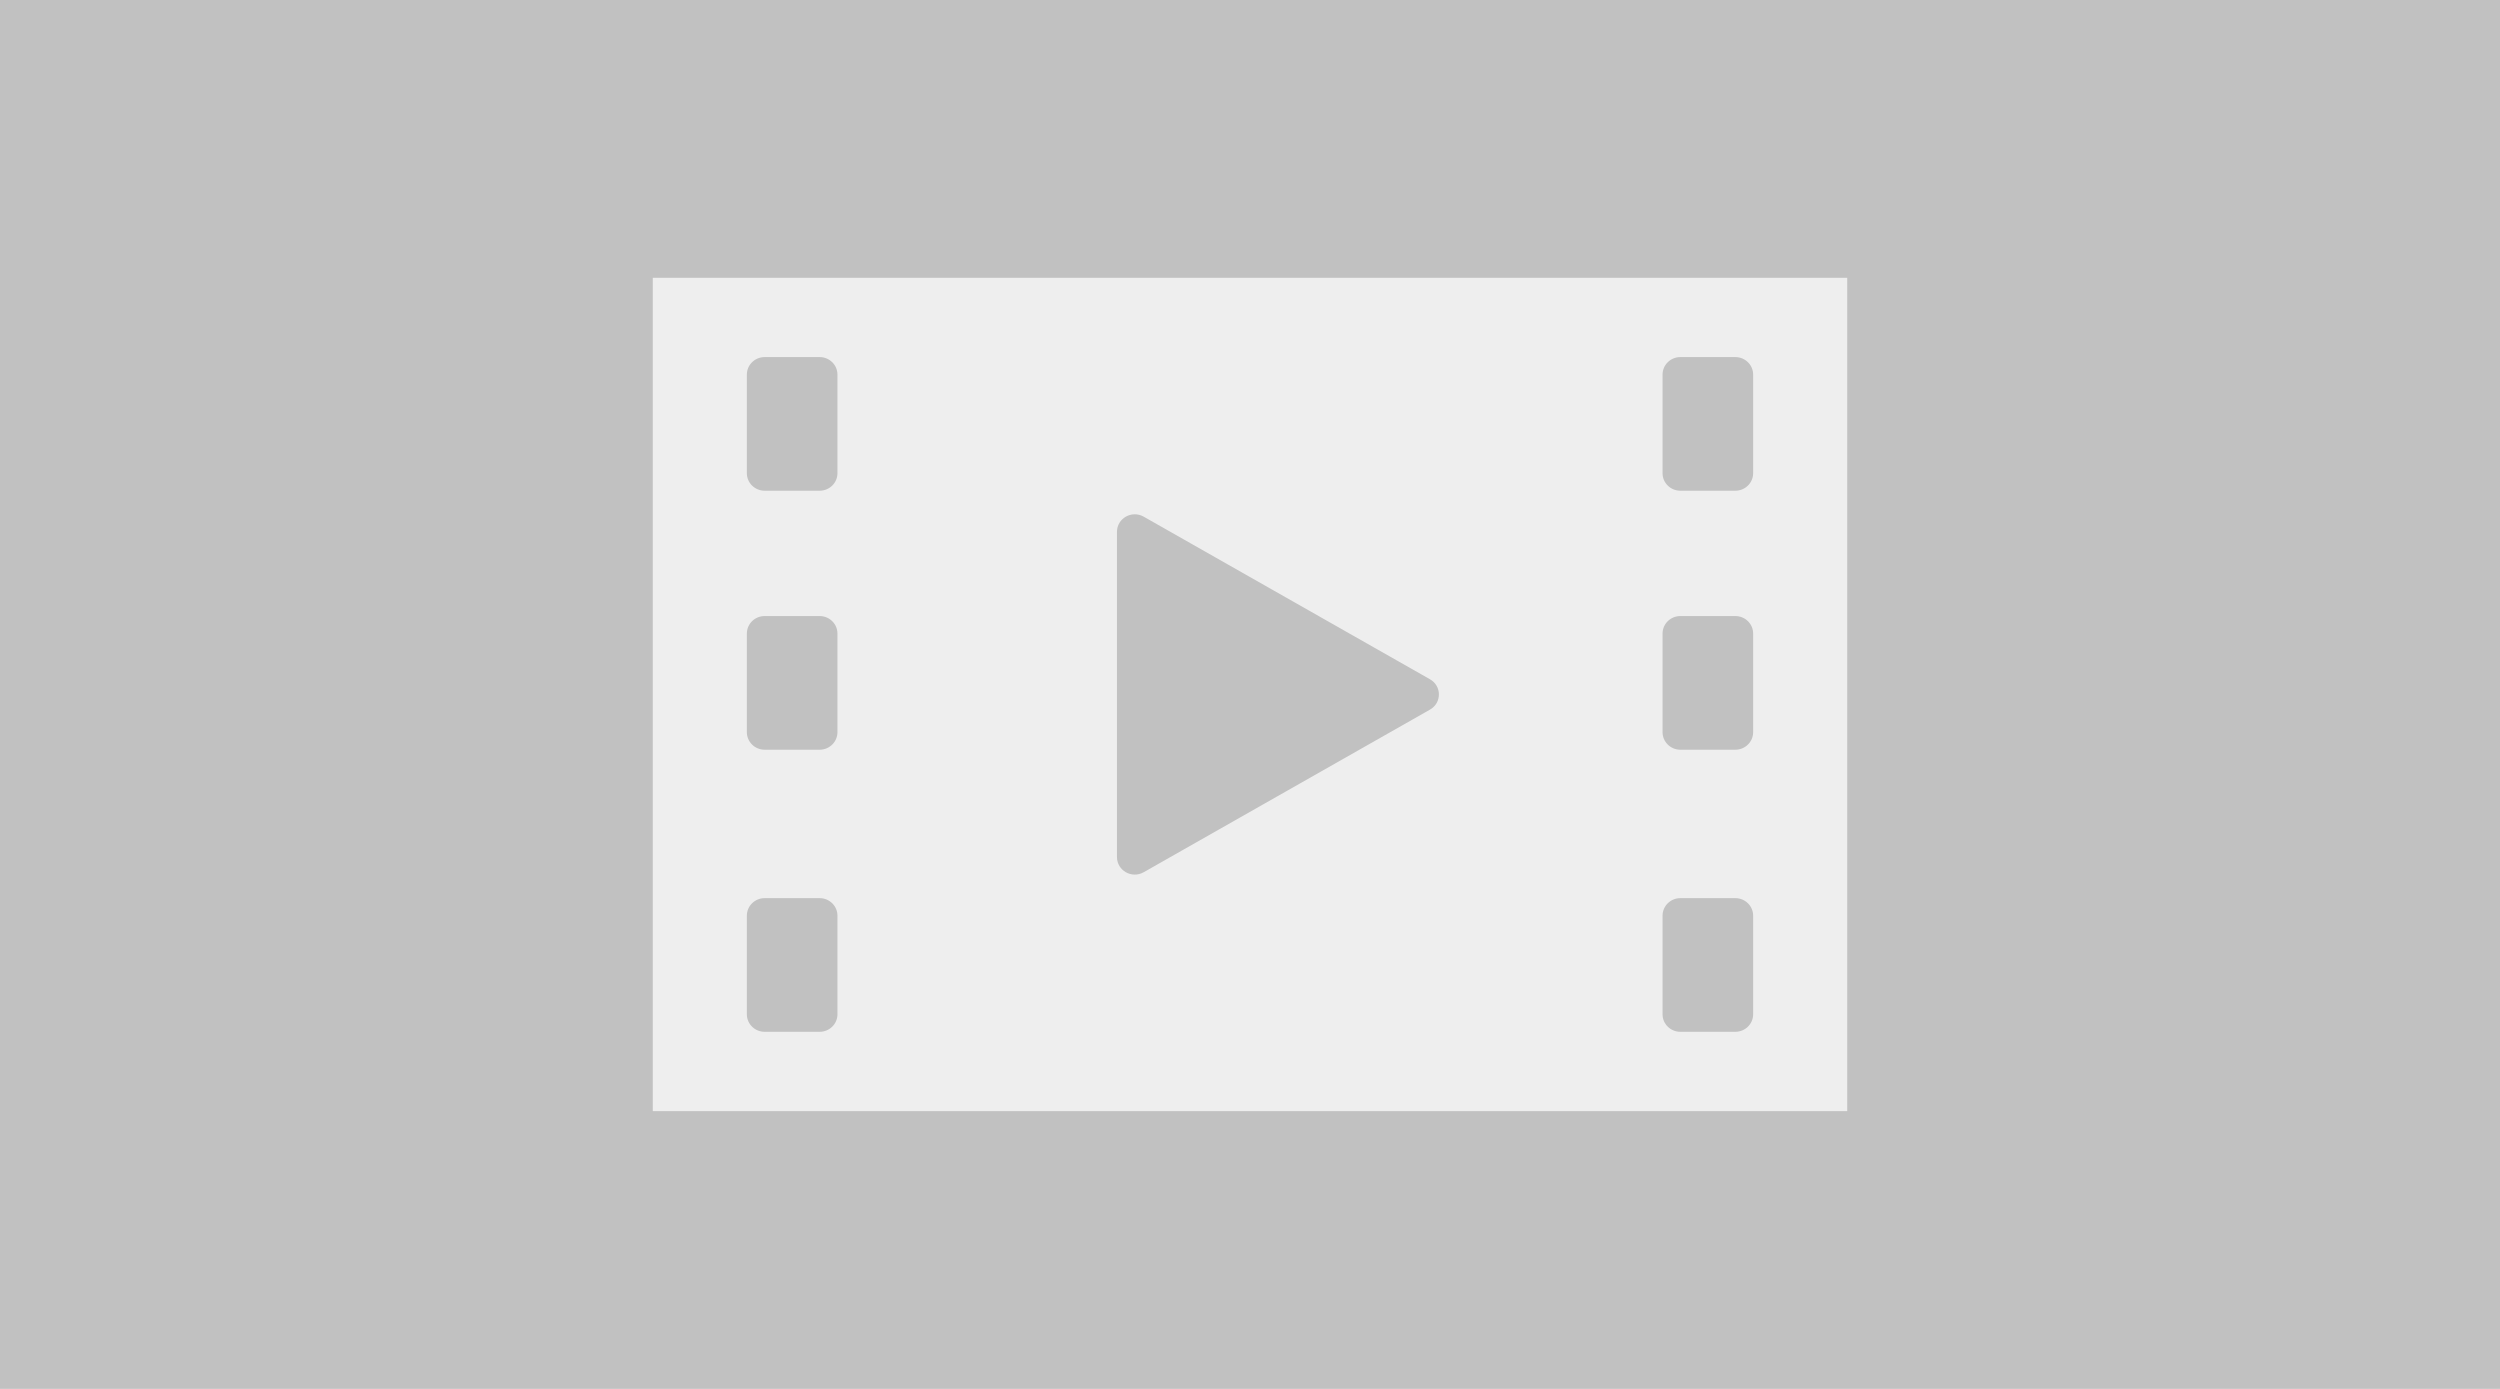<svg width="90" height="50" viewBox="0 0 90 50" fill="none" xmlns="http://www.w3.org/2000/svg">
<rect width="90" height="50" fill="#C1C1C1"/>
<path d="M23.5 10V40H66.5V10H23.5ZM29.507 17.666H27.528C27.174 17.666 26.887 17.384 26.887 17.036V13.485C26.887 13.137 27.174 12.855 27.528 12.855H29.507C29.861 12.855 30.148 13.137 30.148 13.485V17.036C30.148 17.384 29.861 17.666 29.507 17.666ZM27.528 22.178H29.507C29.861 22.178 30.148 22.46 30.148 22.809V26.359C30.148 26.707 29.861 26.99 29.507 26.99H27.528C27.174 26.99 26.887 26.707 26.887 26.359V22.809C26.887 22.46 27.174 22.178 27.528 22.178ZM27.528 32.333H29.507C29.861 32.333 30.148 32.616 30.148 32.964V36.515C30.148 36.863 29.861 37.145 29.507 37.145H27.528C27.174 37.145 26.887 36.863 26.887 36.515V32.964C26.887 32.616 27.174 32.333 27.528 32.333ZM40.211 30.854V19.146C40.211 18.66 40.745 18.357 41.173 18.6L51.48 24.454C51.907 24.697 51.907 25.303 51.48 25.546L41.173 31.4C40.745 31.643 40.211 31.34 40.211 30.854ZM62.472 17.666H60.493C60.139 17.666 59.852 17.384 59.852 17.036V13.485C59.852 13.137 60.139 12.855 60.493 12.855H62.472C62.826 12.855 63.113 13.137 63.113 13.485V17.036C63.113 17.384 62.826 17.666 62.472 17.666ZM60.493 22.178H62.472C62.826 22.178 63.113 22.46 63.113 22.809V26.359C63.113 26.707 62.826 26.99 62.472 26.99H60.493C60.139 26.99 59.852 26.707 59.852 26.359V22.809C59.852 22.46 60.139 22.178 60.493 22.178ZM60.493 32.333H62.472C62.826 32.333 63.113 32.616 63.113 32.964V36.515C63.113 36.863 62.826 37.145 62.472 37.145H60.493C60.139 37.145 59.852 36.863 59.852 36.515V32.964C59.852 32.616 60.139 32.333 60.493 32.333Z" fill="#EEEEEE"/>
</svg>
